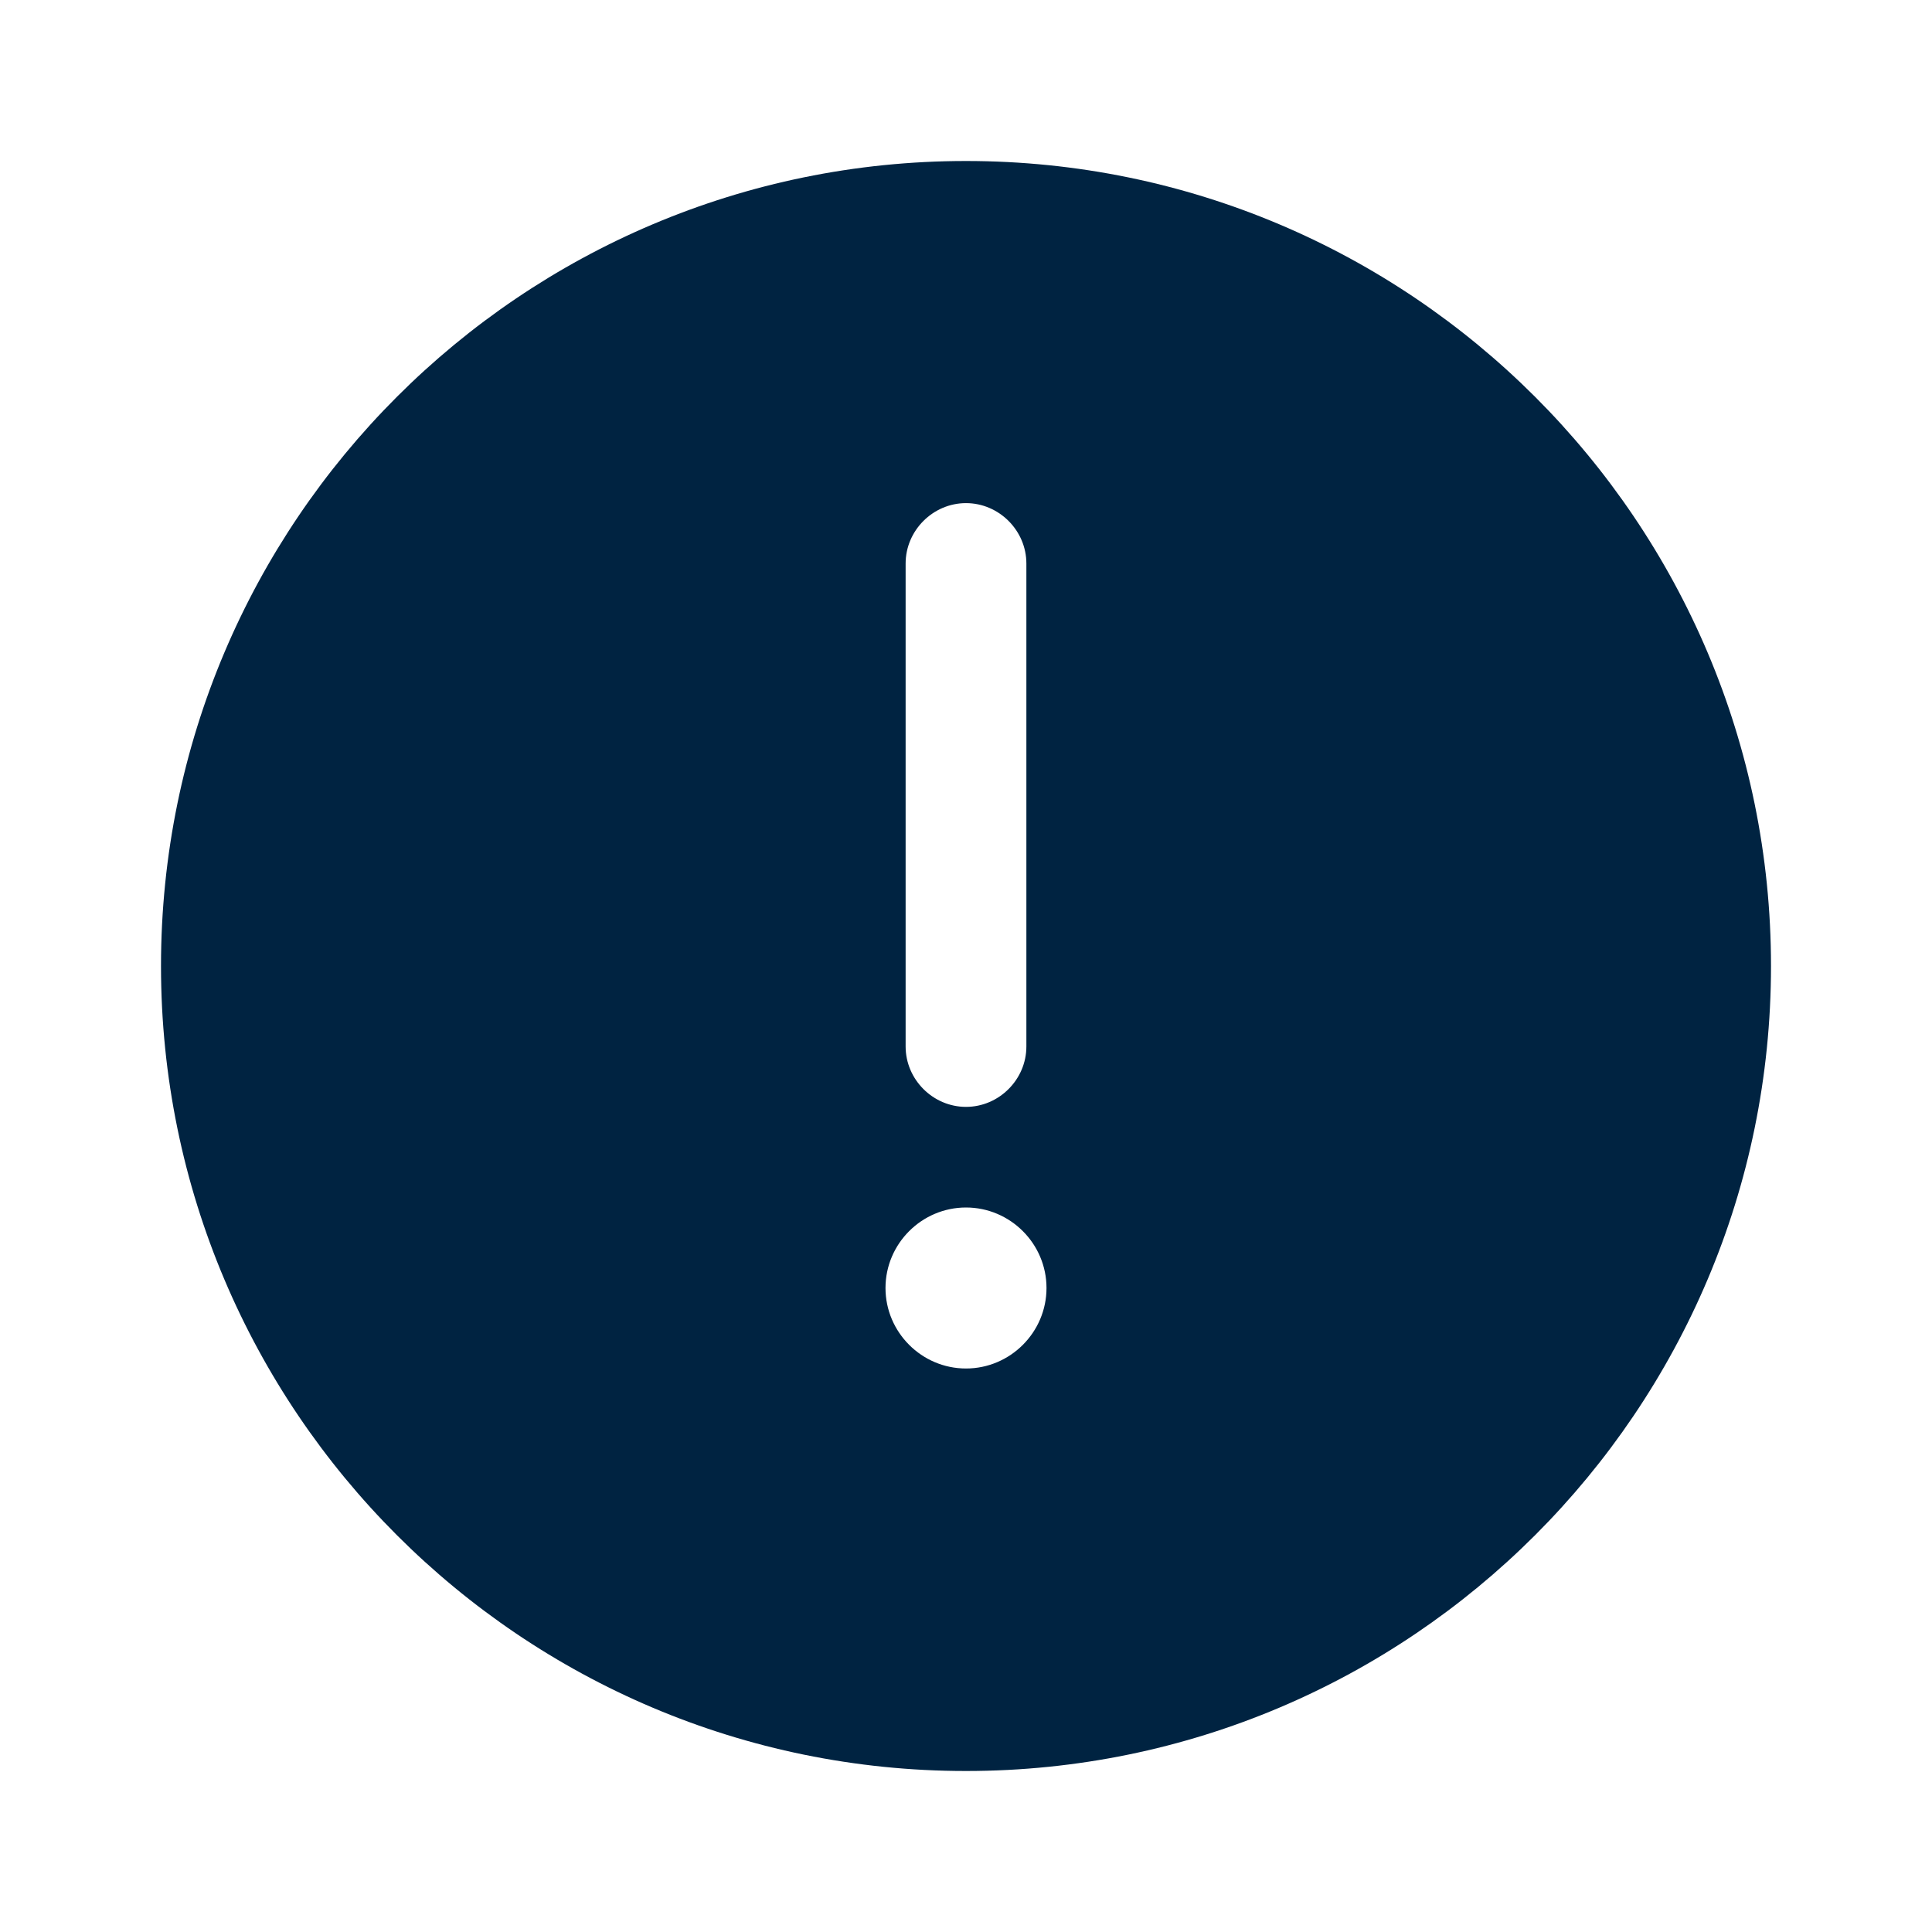 <svg width="24" height="24" viewBox="0 0 24 24" fill="none" xmlns="http://www.w3.org/2000/svg">
<path d="M12 2C6.48 2 2 6.48 2 12C2 17.52 6.48 22 12 22C17.52 22 22 17.52 22 12C22 6.48 17.52 2 12 2ZM11.25 7C11.25 6.59 11.59 6.25 12 6.25C12.41 6.25 12.75 6.59 12.75 7V13C12.75 13.41 12.41 13.75 12 13.75C11.59 13.75 11.25 13.41 11.25 13V7ZM12 17C11.45 17 11 16.55 11 16C11 15.45 11.45 15 12 15C12.55 15 13 15.45 13 16C13 16.55 12.55 17 12 17Z" fill="#002341"/>
</svg>
